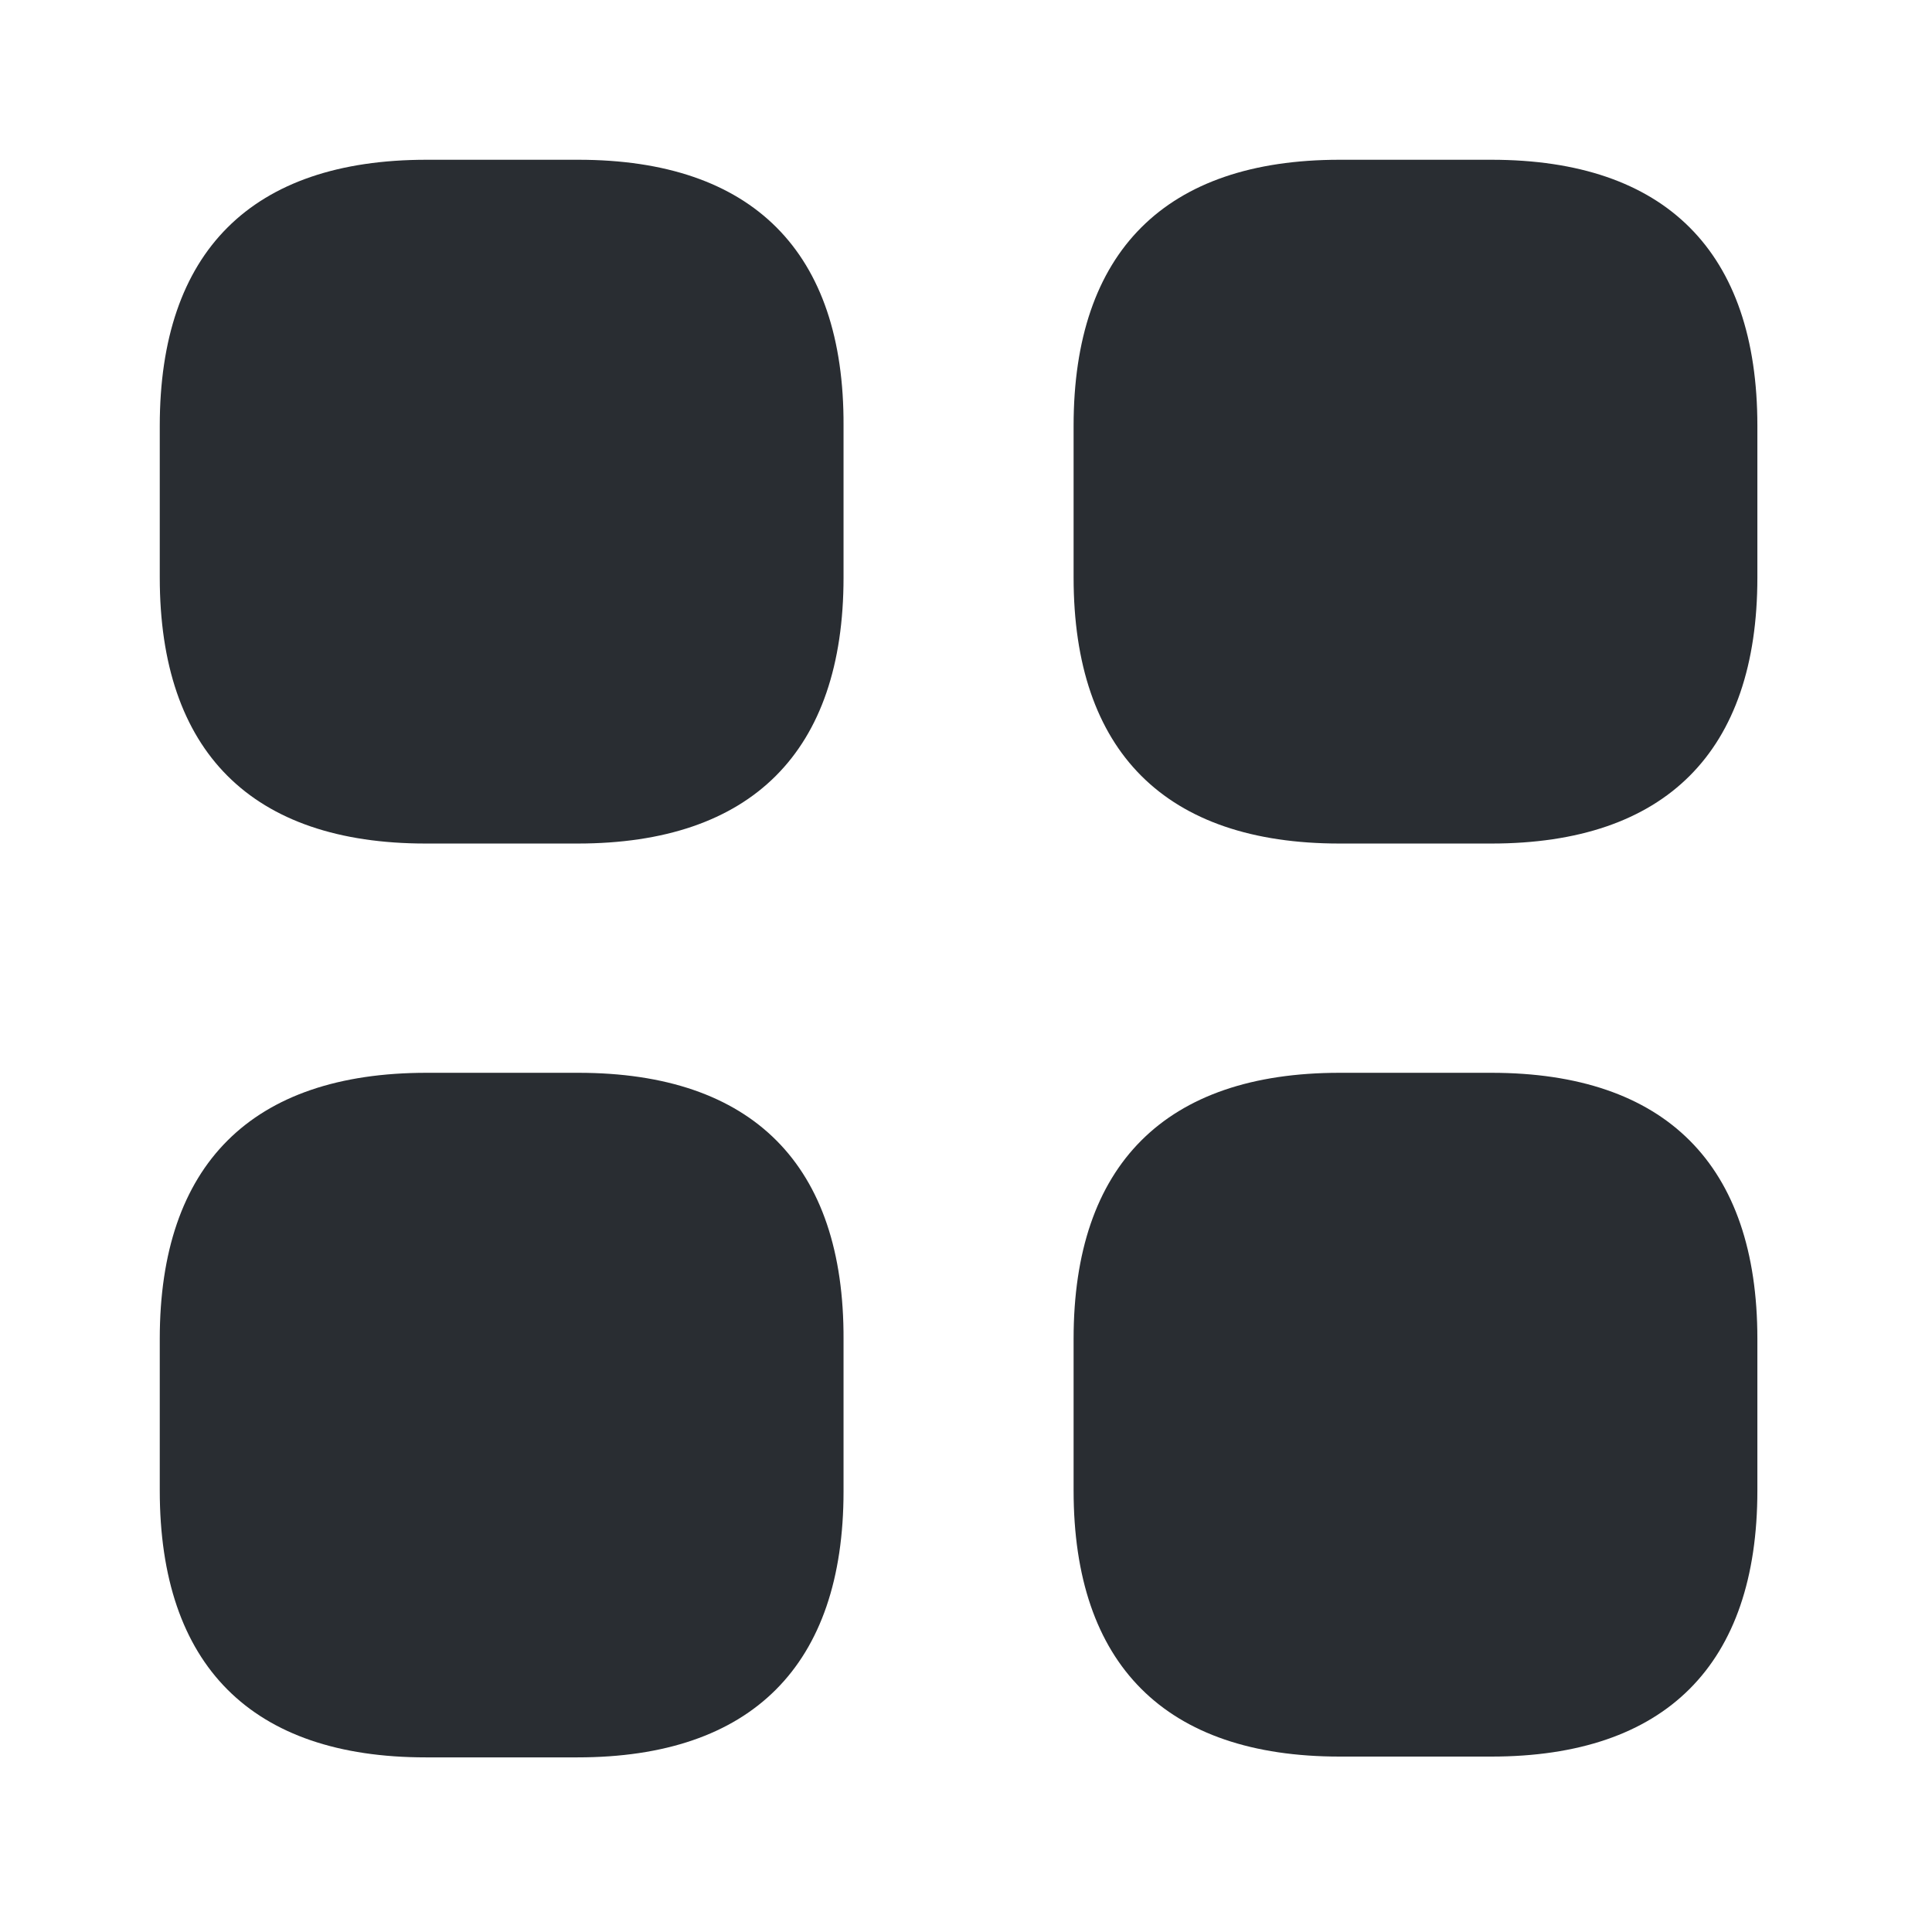 <svg width="75" height="75" viewBox="0 0 75 75" fill="none" xmlns="http://www.w3.org/2000/svg">
<path d="M22.451 6.202H16.559C9.768 6.202 6.202 9.768 6.202 16.528V22.42C6.202 29.18 9.768 32.746 16.528 32.746H22.42C29.18 32.746 32.746 29.18 32.746 22.42V16.528C32.777 9.768 29.211 6.202 22.451 6.202Z" fill="#292D32"/>
<path d="M57.895 6.202H52.003C45.243 6.202 41.677 9.768 41.677 16.528V22.42C41.677 29.18 45.243 32.746 52.003 32.746H57.895C64.655 32.746 68.221 29.18 68.221 22.42V16.528C68.221 9.768 64.655 6.202 57.895 6.202Z" fill="#292D32"/>
<path d="M57.895 41.646H52.003C45.243 41.646 41.677 45.212 41.677 51.972V57.864C41.677 64.624 45.243 68.19 52.003 68.19H57.895C64.655 68.19 68.221 64.624 68.221 57.864V51.972C68.221 45.212 64.655 41.646 57.895 41.646Z" fill="#292D32"/>
<path d="M22.451 41.646H16.559C9.768 41.646 6.202 45.212 6.202 51.972V57.864C6.202 64.655 9.768 68.221 16.528 68.221H22.42C29.18 68.221 32.746 64.655 32.746 57.895V52.003C32.777 45.212 29.211 41.646 22.451 41.646Z" fill="#292D32"/>
</svg>

